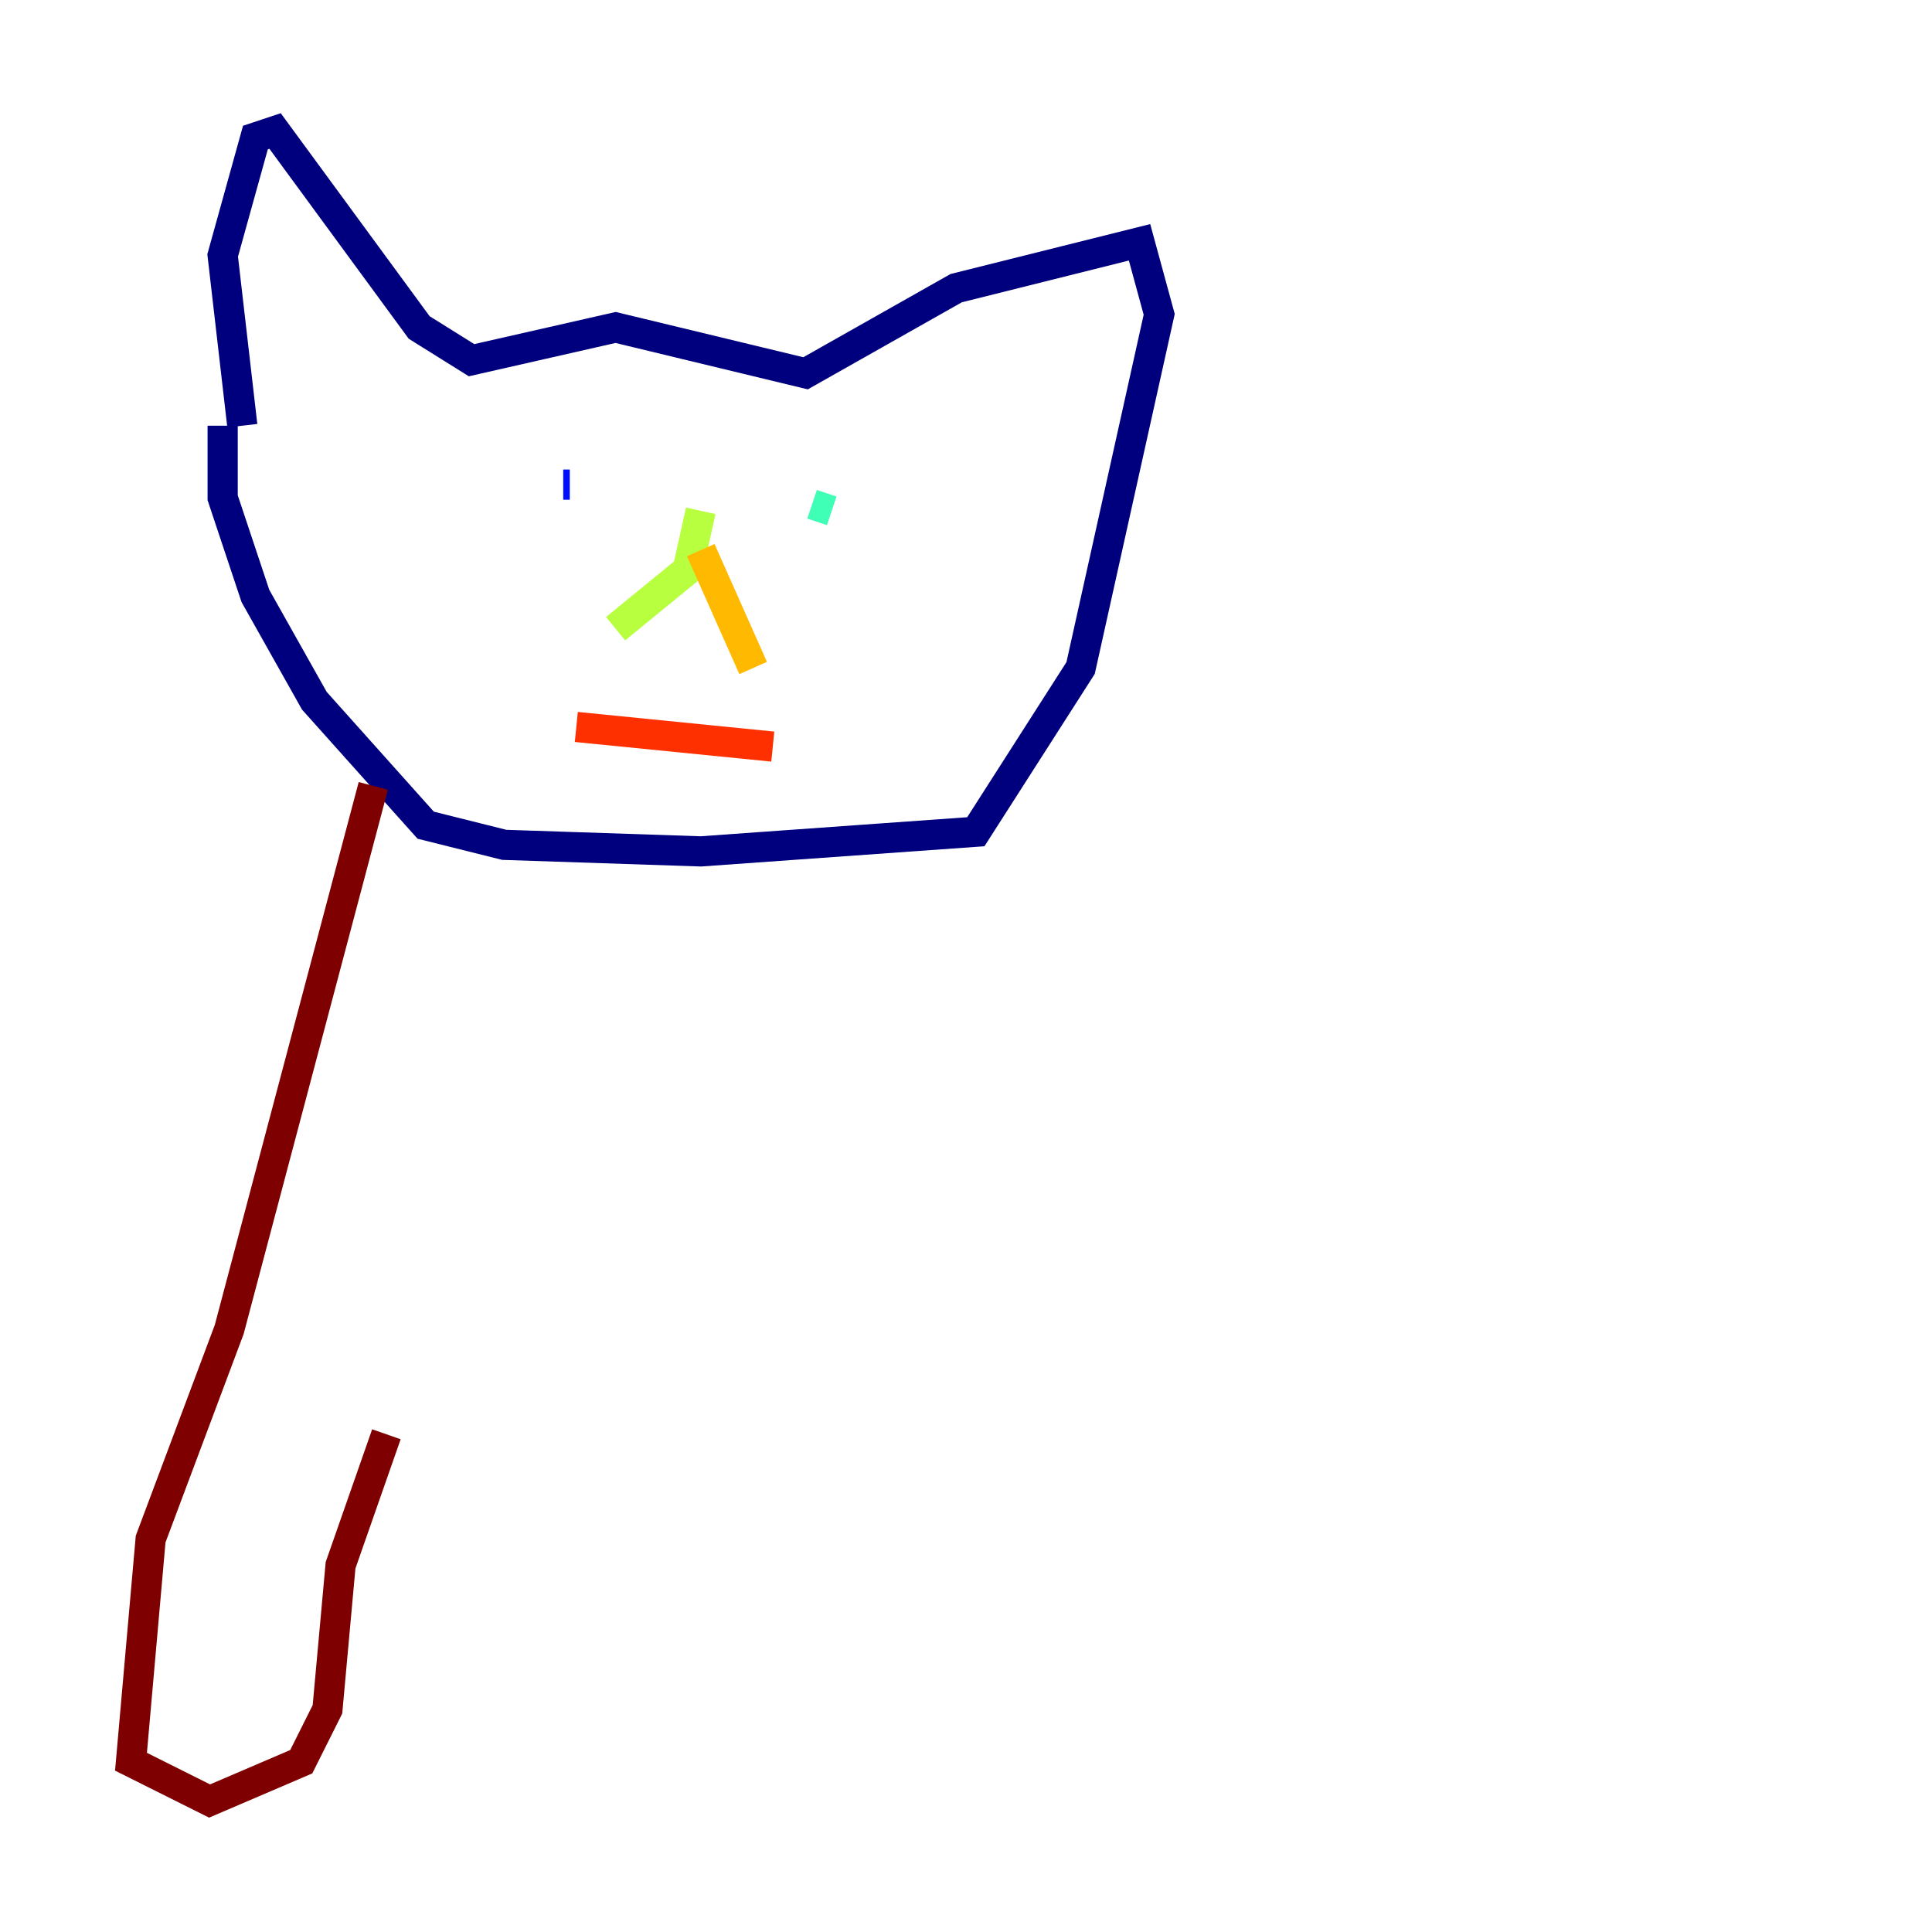<?xml version="1.0" encoding="utf-8" ?>
<svg baseProfile="tiny" height="128" version="1.2" viewBox="0,0,128,128" width="128" xmlns="http://www.w3.org/2000/svg" xmlns:ev="http://www.w3.org/2001/xml-events" xmlns:xlink="http://www.w3.org/1999/xlink"><defs /><polyline fill="none" points="16.054,28.203 14.752,16.922 16.922,9.112 18.224,8.678 27.77,21.695 31.241,23.864 40.786,21.695 53.37,24.732 63.349,19.091 75.498,16.054 76.8,20.827 71.593,44.258 64.651,55.105 46.427,56.407 33.41,55.973 28.203,54.671 20.827,46.427 16.922,39.485 14.752,32.976 14.752,28.203" stroke="#00007f" stroke-width="2" /><polyline fill="none" points="37.749,32.108 37.315,32.108" stroke="#0010ff" stroke-width="2" /><polyline fill="none" points="53.37,33.41 53.37,33.41" stroke="#00a4ff" stroke-width="2" /><polyline fill="none" points="53.803,33.41 55.105,33.844" stroke="#3fffb7" stroke-width="2" /><polyline fill="none" points="40.786,41.654 45.559,37.749 46.427,33.844" stroke="#b7ff3f" stroke-width="2" /><polyline fill="none" points="46.427,36.447 49.898,44.258" stroke="#ffb900" stroke-width="2" /><polyline fill="none" points="38.183,48.163 51.2,49.464" stroke="#ff3000" stroke-width="2" /><polyline fill="none" points="24.732,52.068 15.186,88.081 9.98,101.966 8.678,116.719 13.885,119.322 19.959,116.719 21.695,113.248 22.563,103.702 25.6,95.024" stroke="#7f0000" stroke-width="2" /></svg>